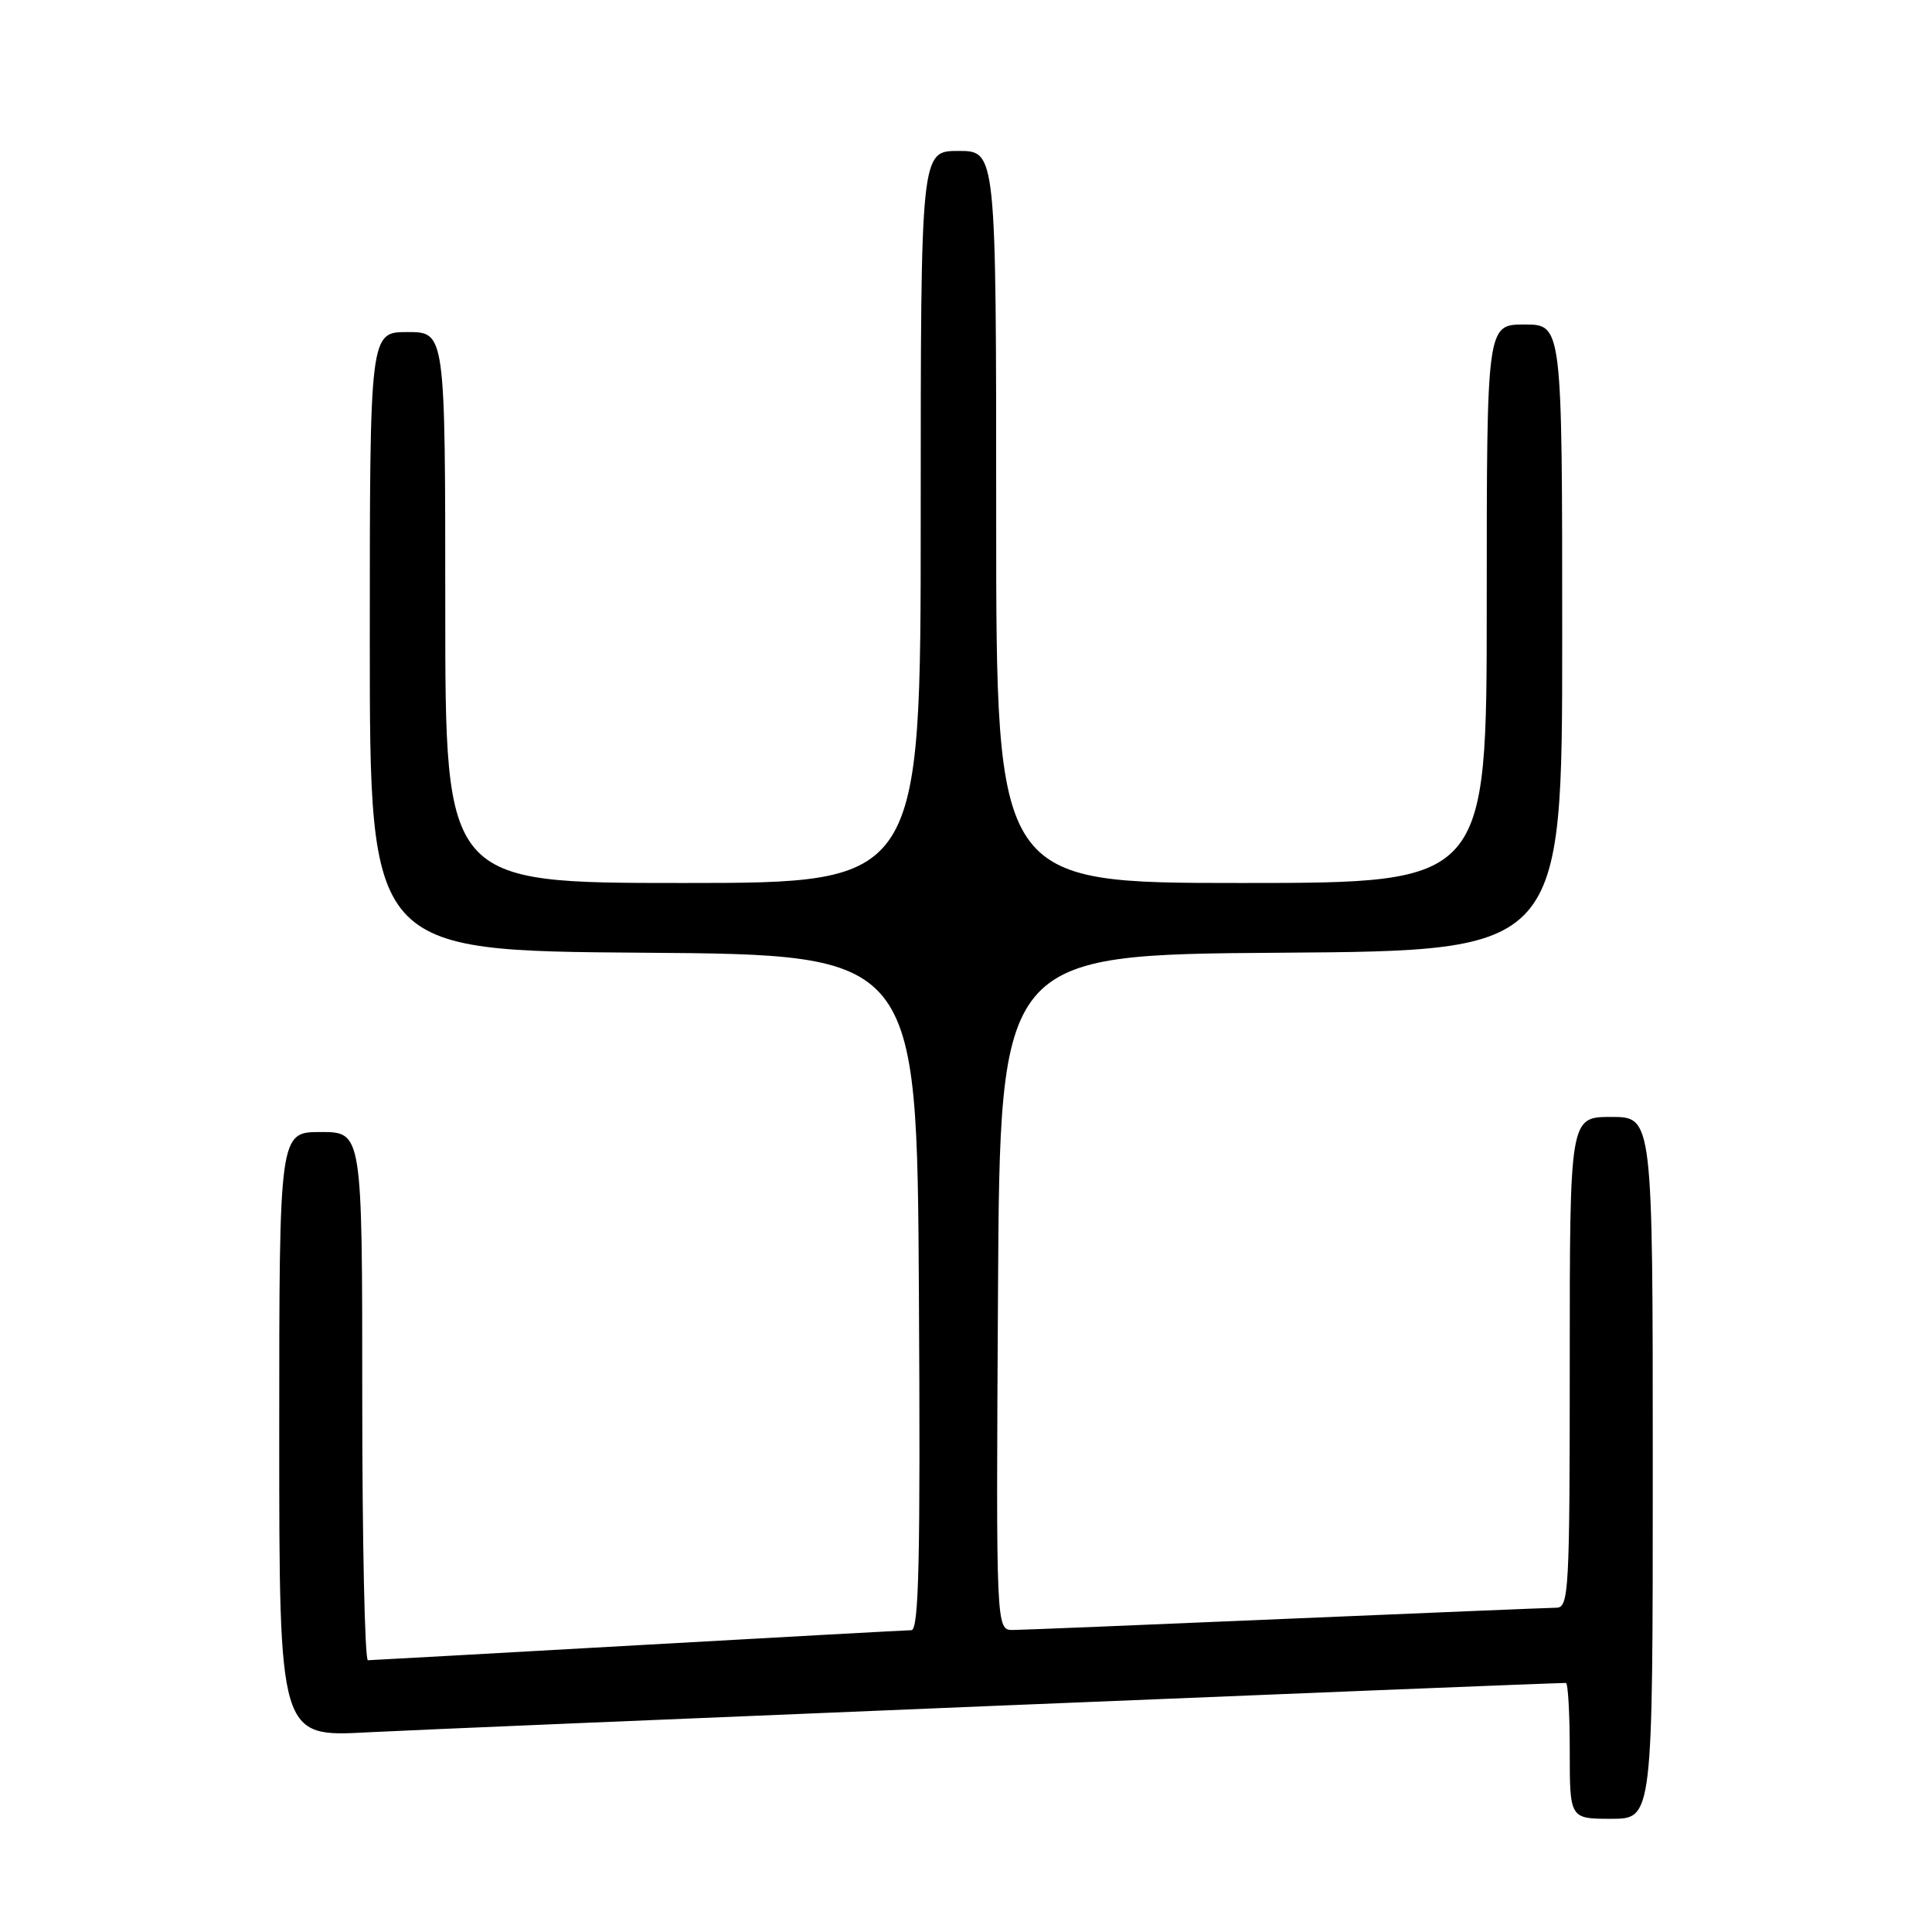 <?xml version="1.0" encoding="UTF-8" standalone="no"?>
<!DOCTYPE svg PUBLIC "-//W3C//DTD SVG 1.1//EN" "http://www.w3.org/Graphics/SVG/1.1/DTD/svg11.dtd" >
<svg xmlns="http://www.w3.org/2000/svg" xmlns:xlink="http://www.w3.org/1999/xlink" version="1.1" viewBox="0 0 256 256">
 <g >
 <path fill="currentColor"
d=" M 219.00 194.50 C 219.00 148.00 219.00 148.00 213.50 148.00 C 208.00 148.00 208.00 148.00 208.00 180.50 C 208.00 210.78 207.88 213.00 206.25 213.03 C 205.29 213.04 189.20 213.71 170.50 214.50 C 151.80 215.30 135.48 215.97 134.24 215.98 C 131.98 216.00 131.98 216.00 132.24 171.25 C 132.50 126.50 132.50 126.50 169.75 126.24 C 207.00 125.98 207.00 125.98 207.00 84.49 C 207.00 43.00 207.00 43.00 202.00 43.00 C 197.00 43.00 197.00 43.00 197.00 80.00 C 197.00 117.00 197.00 117.00 164.50 117.00 C 132.00 117.00 132.00 117.00 132.00 68.50 C 132.00 20.00 132.00 20.00 127.00 20.00 C 122.00 20.00 122.00 20.00 122.00 68.50 C 122.00 117.00 122.00 117.00 90.50 117.00 C 59.00 117.00 59.00 117.00 59.00 80.50 C 59.00 44.00 59.00 44.00 54.00 44.00 C 49.00 44.00 49.00 44.00 49.00 84.99 C 49.00 125.98 49.00 125.98 85.25 126.24 C 121.50 126.50 121.50 126.50 121.76 171.25 C 121.97 206.71 121.76 216.00 120.76 216.01 C 120.07 216.02 103.75 216.91 84.50 218.00 C 65.25 219.09 49.16 219.98 48.75 219.99 C 48.34 220.00 48.00 204.25 48.00 185.00 C 48.00 150.00 48.00 150.00 42.50 150.00 C 37.00 150.00 37.00 150.00 37.00 190.09 C 37.00 230.18 37.00 230.18 48.75 229.54 C 57.58 229.06 204.72 223.00 207.49 223.00 C 207.77 223.00 208.00 227.05 208.00 232.00 C 208.00 241.00 208.00 241.00 213.50 241.00 C 219.00 241.00 219.00 241.00 219.00 194.50 Z "/>
</g>
</svg>
